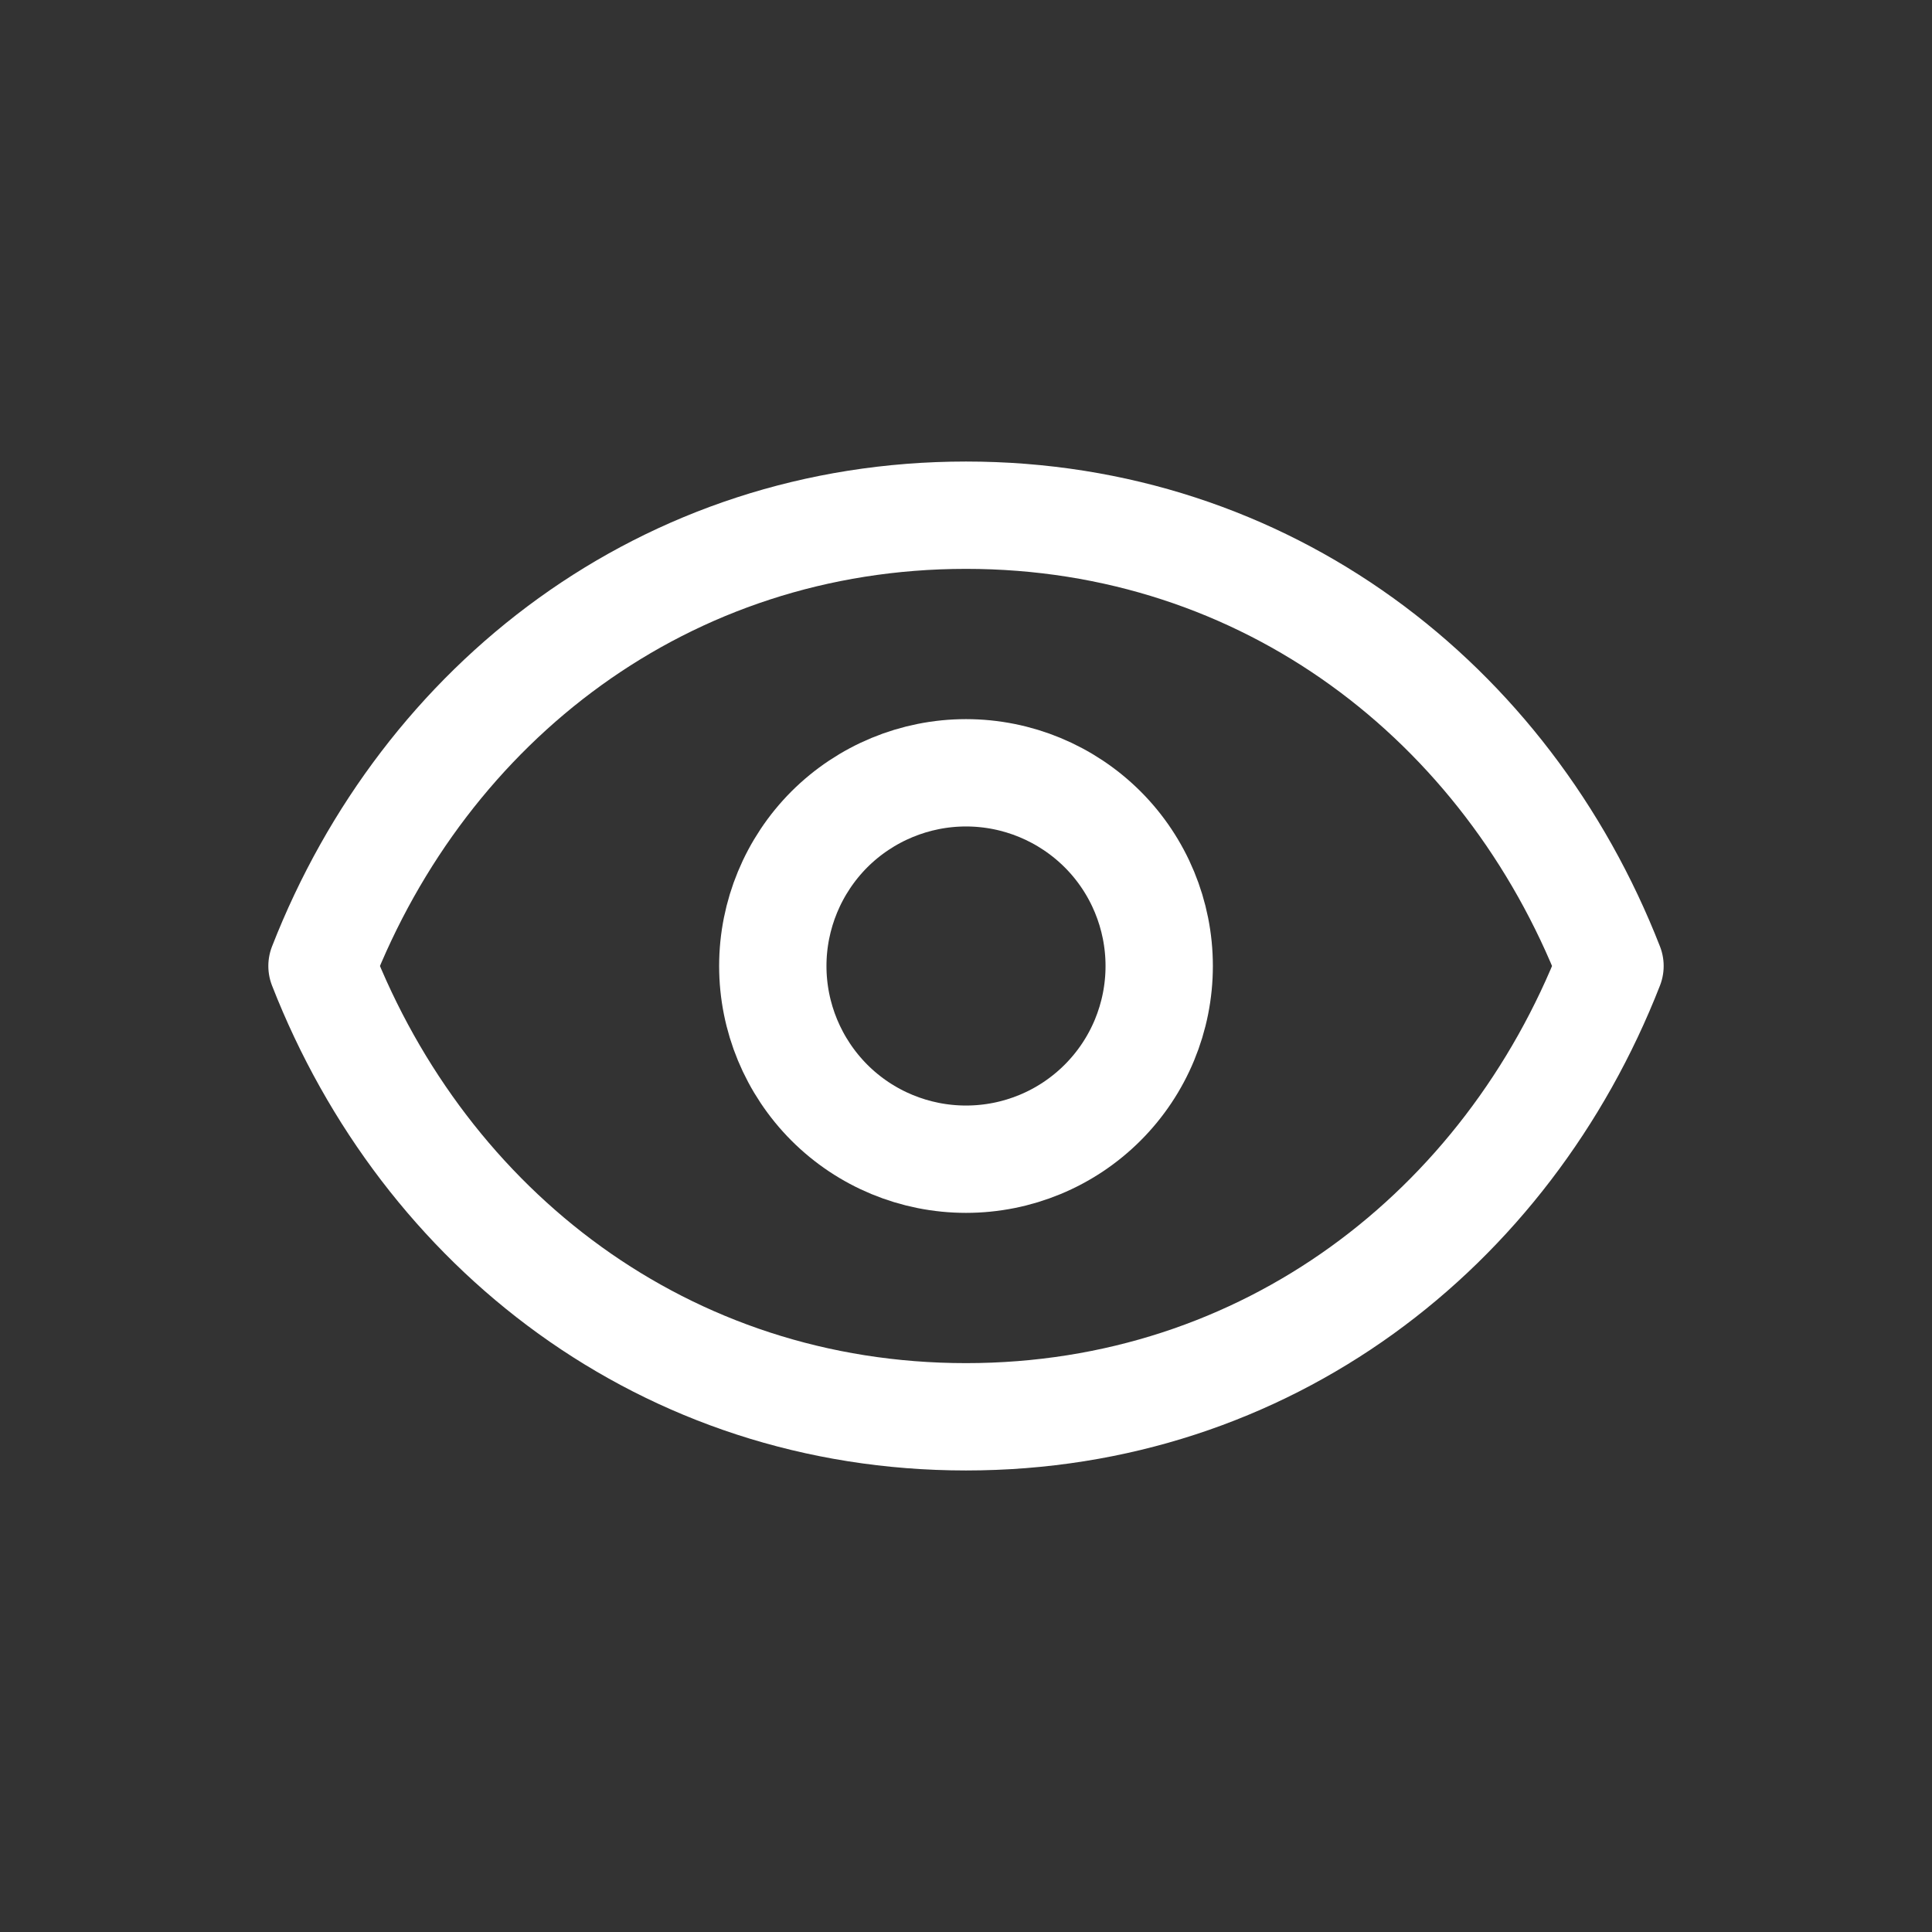 <svg width="18" height="18" viewBox="0 0 18 18" fill="none" xmlns="http://www.w3.org/2000/svg">
<rect x="0" y="0" width="18" height="18" fill="#333333" stroke="none"/>
<path d="M10.8 9C10.8 9.478 10.611 9.935 10.273 10.273C9.935 10.611 9.478 10.8 9 10.8C8.523 10.8 8.065 10.611 7.727 10.273C7.39 9.935 7.2 9.478 7.2 9C7.2 8.523 7.39 8.065 7.727 7.727C8.065 7.39 8.523 7.2 9 7.2C9.478 7.2 9.935 7.39 10.273 7.727C10.611 8.065 10.8 8.523 10.8 9Z" stroke="white" stroke-linecap="round" stroke-linejoin="round"/>
<path d="M3 9C3.96 6.542 6.202 4.8 9 4.8C11.798 4.8 14.04 6.542 15 9C14.04 11.458 11.798 13.2 9 13.2C6.202 13.2 3.96 11.458 3 9Z" stroke="white" stroke-linecap="round" stroke-linejoin="round"/>
</svg>
